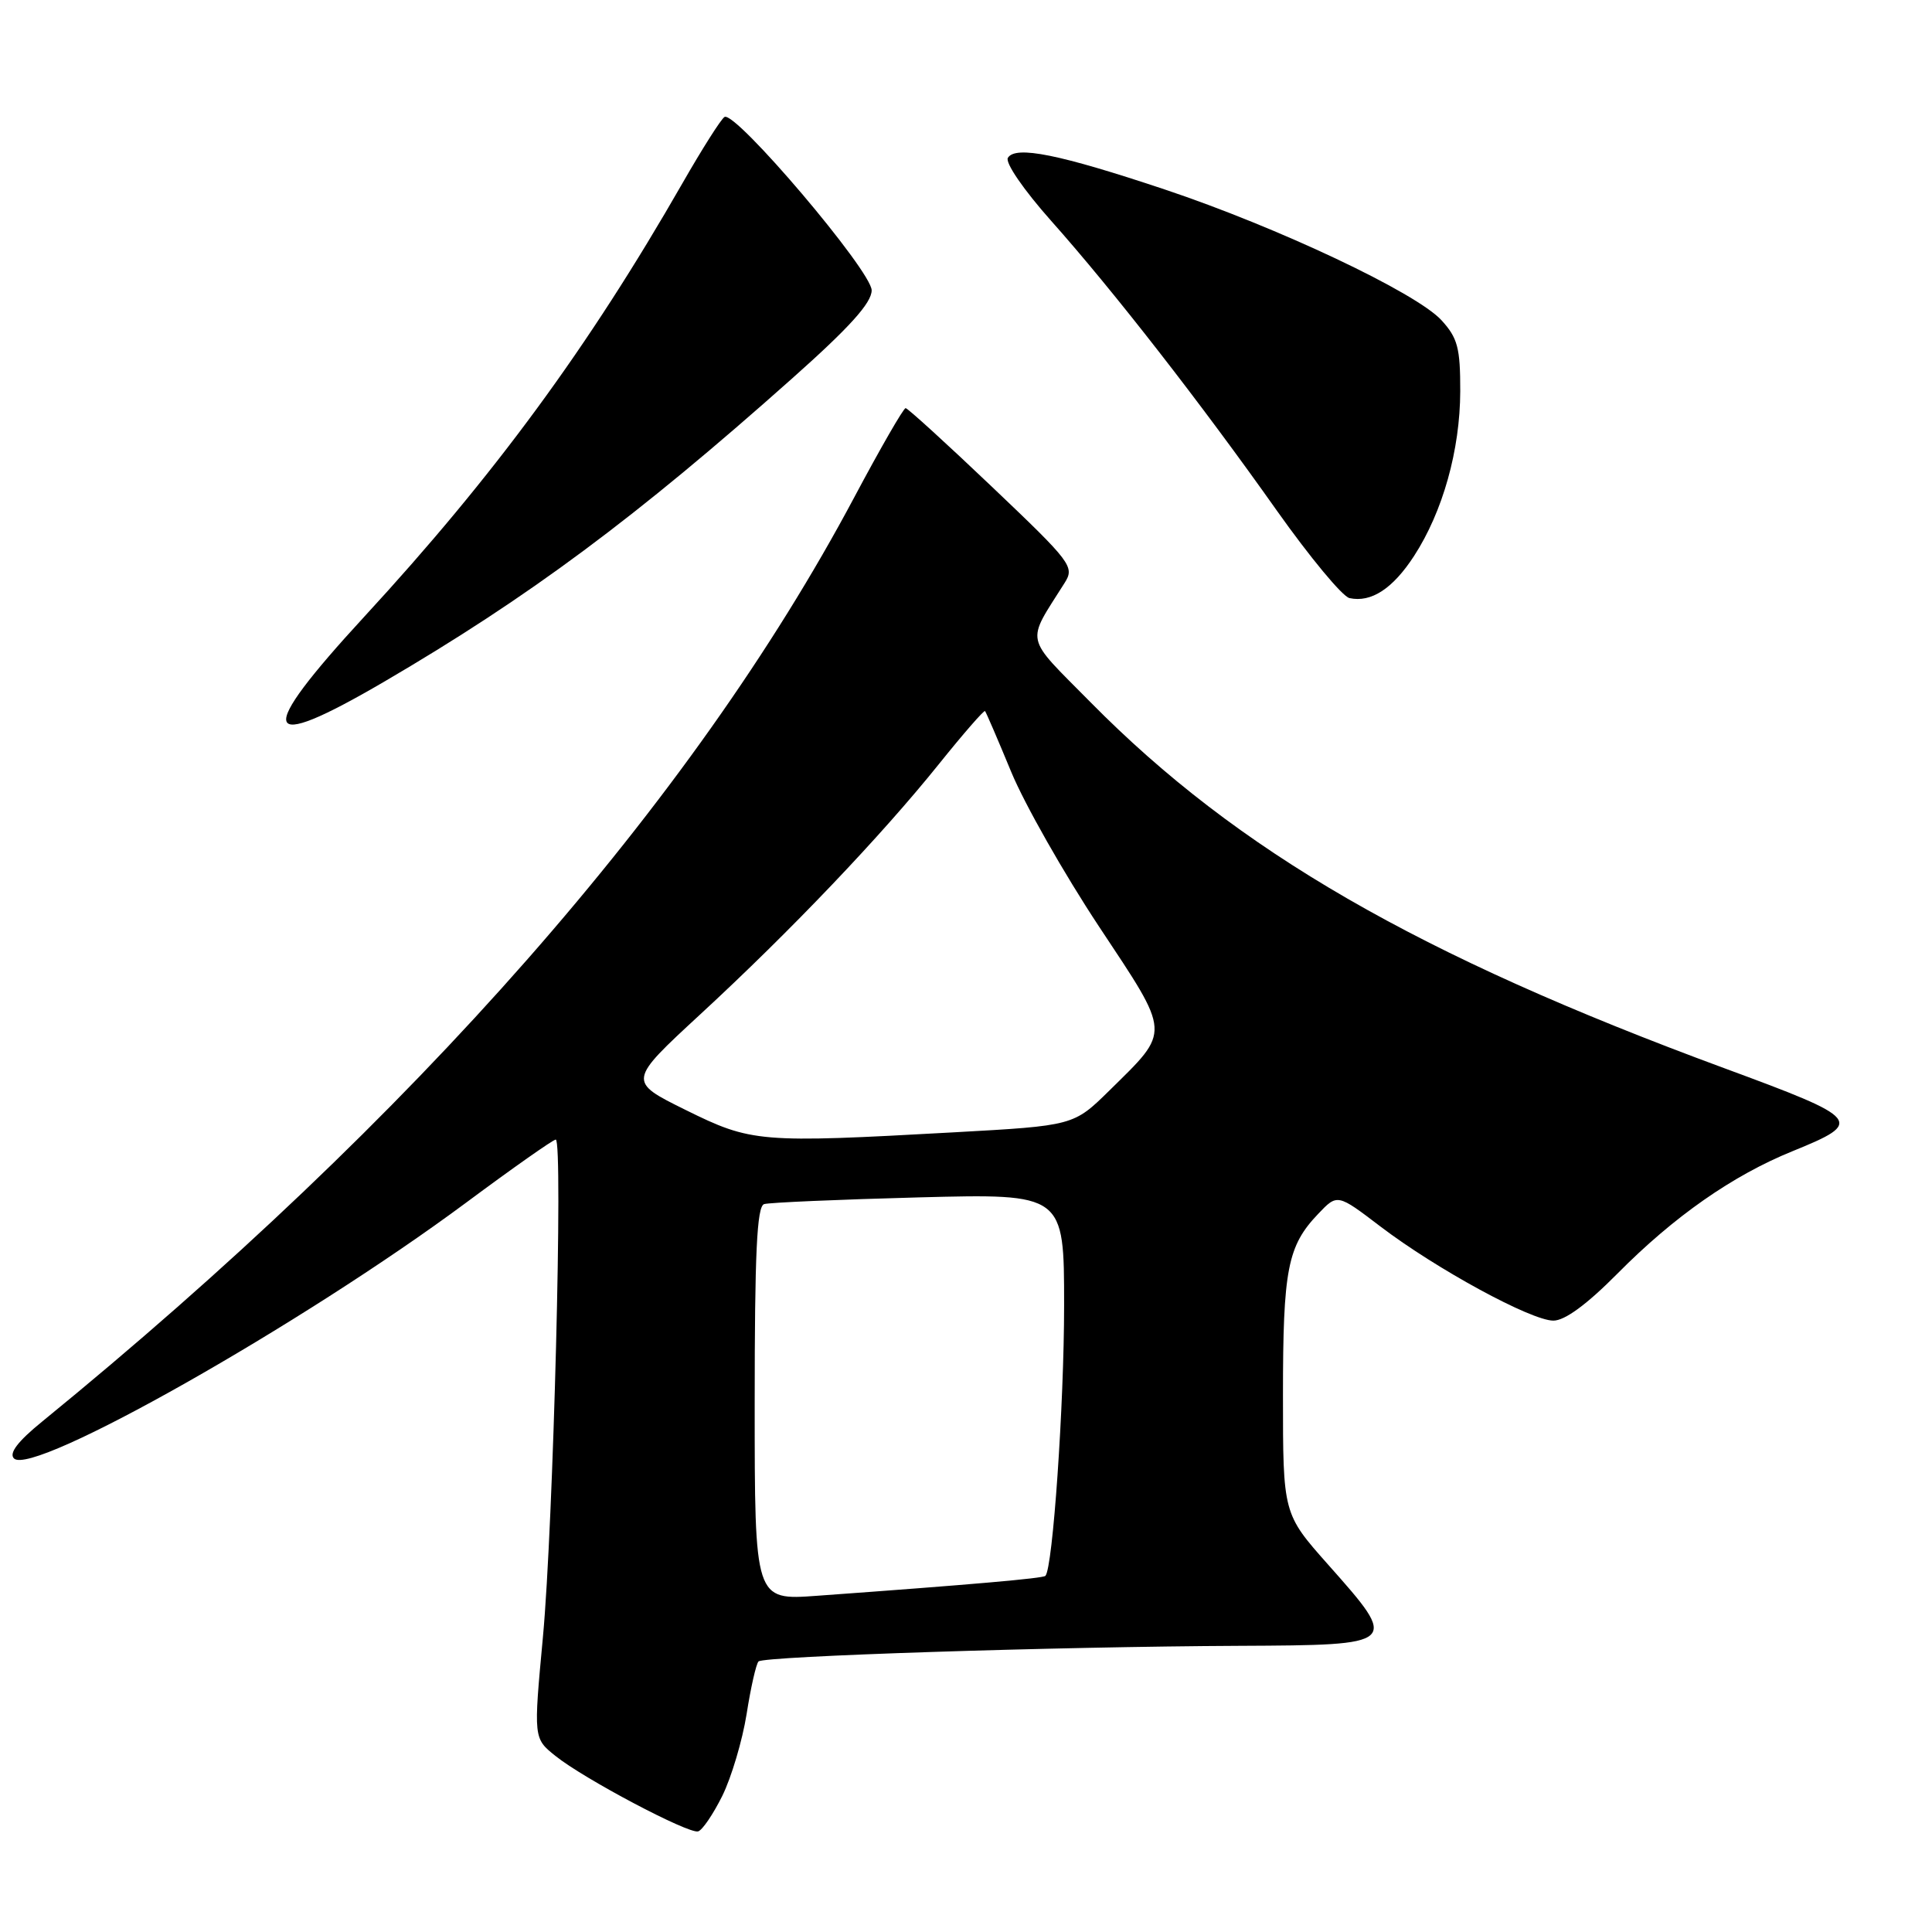 <?xml version="1.0" encoding="UTF-8" standalone="no"?>
<!DOCTYPE svg PUBLIC "-//W3C//DTD SVG 1.1//EN" "http://www.w3.org/Graphics/SVG/1.1/DTD/svg11.dtd" >
<svg xmlns="http://www.w3.org/2000/svg" xmlns:xlink="http://www.w3.org/1999/xlink" version="1.1" viewBox="0 0 256 256">
 <g >
 <path fill="currentColor"
d=" M 95.71 237.96 C 96.92 235.50 98.37 230.63 98.93 227.12 C 99.48 223.61 100.19 220.47 100.51 220.15 C 101.22 219.45 139.79 218.19 164.25 218.08 C 185.40 217.98 185.43 217.96 176.00 207.34 C 170.00 200.58 170.00 200.58 170.00 184.85 C 170.00 168.19 170.60 165.10 174.67 160.84 C 177.21 158.17 177.21 158.17 182.93 162.53 C 190.32 168.15 202.85 174.97 205.82 174.99 C 207.34 175.00 210.25 172.86 214.33 168.75 C 221.81 161.19 229.59 155.75 237.54 152.53 C 247.04 148.66 246.72 148.27 228.50 141.55 C 187.88 126.58 163.97 112.78 144.50 93.05 C 135.62 84.06 135.92 85.41 141.06 77.25 C 142.42 75.10 142.01 74.56 131.49 64.55 C 125.45 58.80 120.28 54.09 120.00 54.08 C 119.72 54.07 116.65 59.40 113.17 65.94 C 91.72 106.24 54.89 148.15 5.58 188.37 C 2.37 190.98 1.16 192.56 1.85 193.25 C 4.30 195.70 40.07 175.46 61.76 159.36 C 67.95 154.76 73.30 151.00 73.64 151.00 C 74.63 151.00 73.32 202.11 71.94 216.92 C 70.69 230.34 70.69 230.34 73.60 232.67 C 77.35 235.69 91.20 243.01 92.50 242.67 C 93.05 242.53 94.49 240.41 95.71 237.96 Z  M 50.85 90.36 C 70.08 79.12 84.29 68.56 104.98 50.13 C 112.58 43.37 115.50 40.13 115.50 38.47 C 115.50 35.92 97.42 14.62 96.00 15.50 C 95.54 15.78 93.04 19.72 90.44 24.26 C 77.98 46.01 65.50 63.01 48.30 81.68 C 33.72 97.51 34.43 99.95 50.85 90.36 Z  M 187.37 73.67 C 191.18 67.80 193.47 59.63 193.49 51.83 C 193.50 46.10 193.15 44.78 191.00 42.43 C 187.65 38.78 169.33 30.12 154.35 25.11 C 140.34 20.43 134.57 19.27 133.55 20.91 C 133.16 21.55 135.63 25.15 139.29 29.27 C 147.50 38.49 159.13 53.43 169.21 67.69 C 173.57 73.84 177.88 79.04 178.81 79.25 C 181.68 79.88 184.55 78.01 187.37 73.67 Z  M 100.00 185.99 C 100.00 166.02 100.29 159.85 101.25 159.55 C 101.94 159.34 111.16 158.94 121.75 158.66 C 141.00 158.16 141.00 158.16 141.00 172.97 C 141.00 186.09 139.50 207.84 138.52 208.81 C 138.19 209.14 128.87 209.96 108.25 211.45 C 100.00 212.05 100.00 212.05 100.00 185.99 Z  M 90.84 147.07 C 83.18 143.28 83.18 143.28 92.84 134.36 C 104.80 123.32 116.75 110.78 124.43 101.22 C 127.64 97.22 130.39 94.07 130.52 94.22 C 130.66 94.37 132.22 98.00 133.99 102.28 C 135.76 106.56 141.00 115.78 145.63 122.78 C 155.22 137.25 155.17 136.45 147.01 144.49 C 142.26 149.16 142.26 149.16 126.38 150.04 C 100.57 151.47 99.59 151.39 90.84 147.07 Z "/>
</g>
</svg>